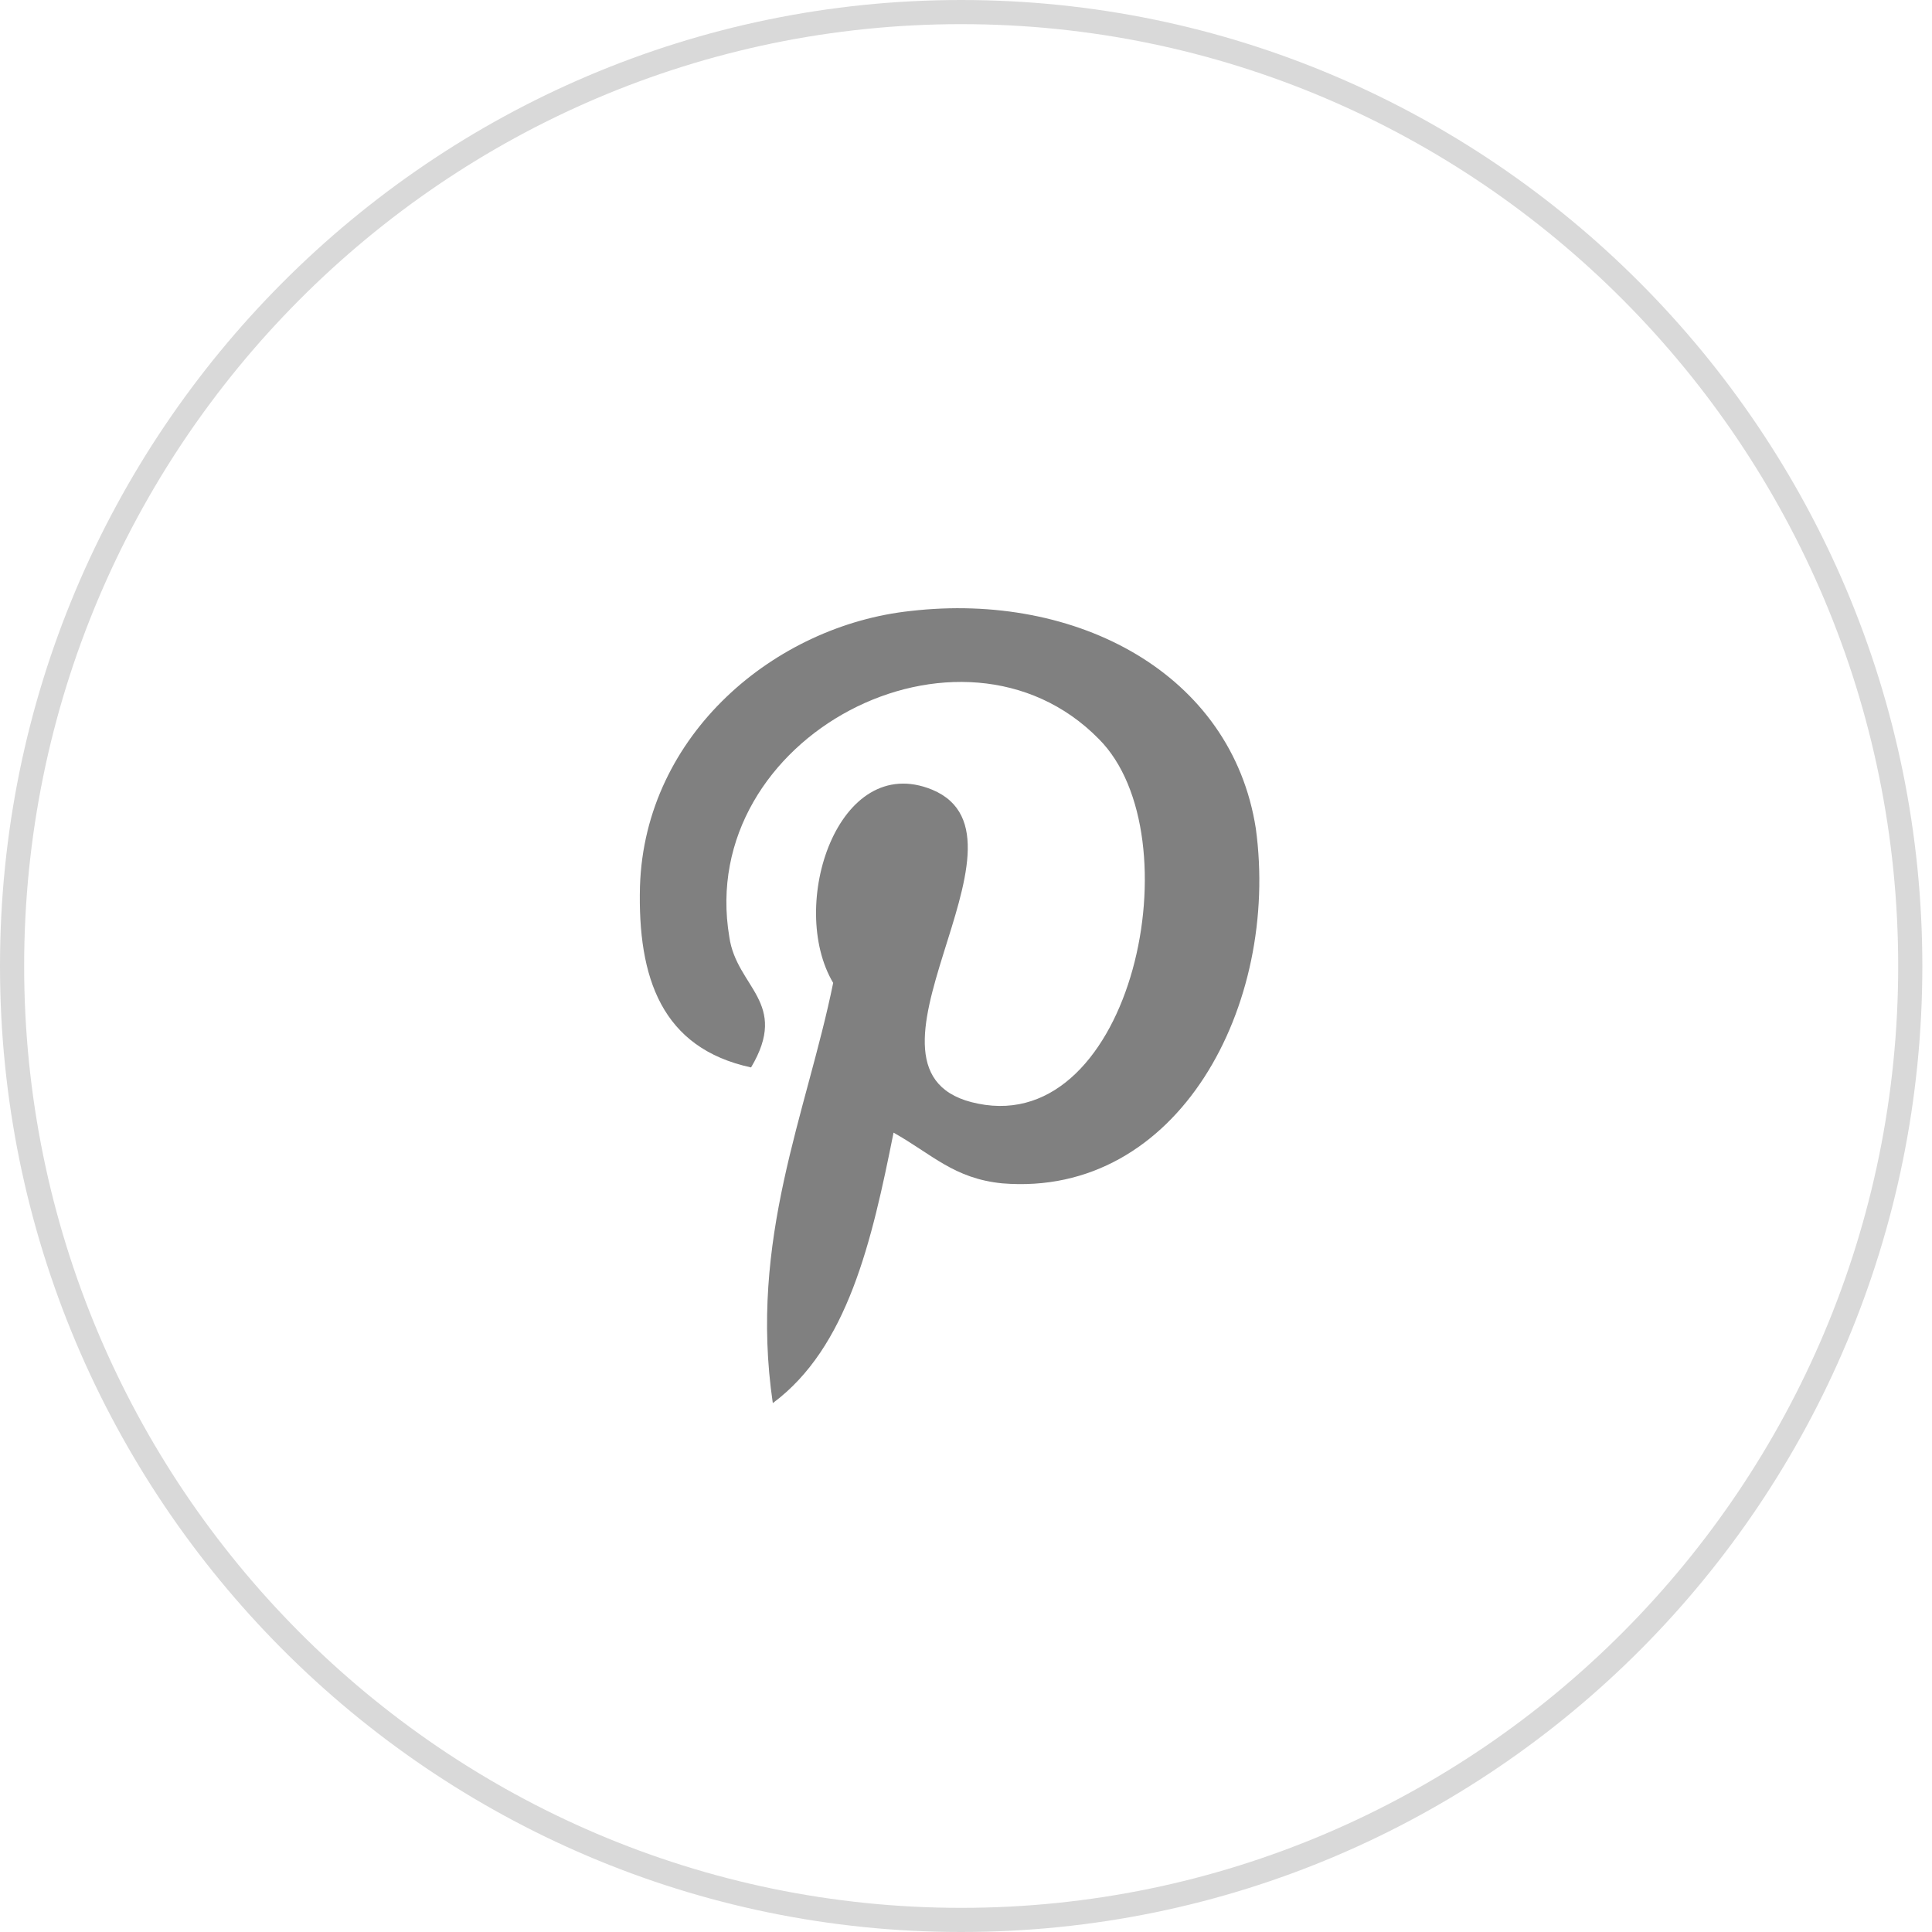 <?xml version="1.0" encoding="utf-8"?>
<!-- Generator: Adobe Illustrator 19.1.0, SVG Export Plug-In . SVG Version: 6.00 Build 0)  -->
<svg version="1.1" id="Layer_1" xmlns="http://www.w3.org/2000/svg" xmlns:xlink="http://www.w3.org/1999/xlink" x="0px" y="0px"
	 width="80px" height="80px" viewBox="-380 258.3 80 80" style="enable-background:new -380 258.3 80 80;" xml:space="preserve">
<style type="text/css">
	.st0{fill:#D9D9D9;}
	.st1{fill:#808080;}
</style>
<path class="st0" d="M-340.2,338.3c-21.9,0-39.8-17.9-39.8-40s17.9-40,39.8-40c21.9,0,39.8,17.9,39.8,40S-318.2,338.3-340.2,338.3z
	 M-340.2,259.3c-21.4,0-38.8,17.5-38.8,39c0,21.5,17.4,39,38.8,39s38.8-17.5,38.8-39C-301.4,276.8-318.8,259.3-340.2,259.3z"/>
<path class="st1" d="M-343,305.2c-0.9,4.5-1.9,8.9-5,11.2c-1-6.8,1.4-12,2.5-17.4c-1.9-3.2,0.2-9.6,4.1-8c4.8,2-4.2,11.8,1.9,13
	c6.4,1.3,9-11.1,5-15.1c-5.7-5.8-16.7-0.1-15.3,8.2c0.3,2.1,2.5,2.7,0.9,5.4c-3.7-0.8-4.7-3.7-4.6-7.5c0.2-6.3,5.6-10.8,11.2-11.4
	c6.9-0.8,13.3,2.6,14.3,9c1,7.3-3.2,15.3-10.5,14.7C-340.5,307.1-341.4,306.1-343,305.2z"/>
</svg>
